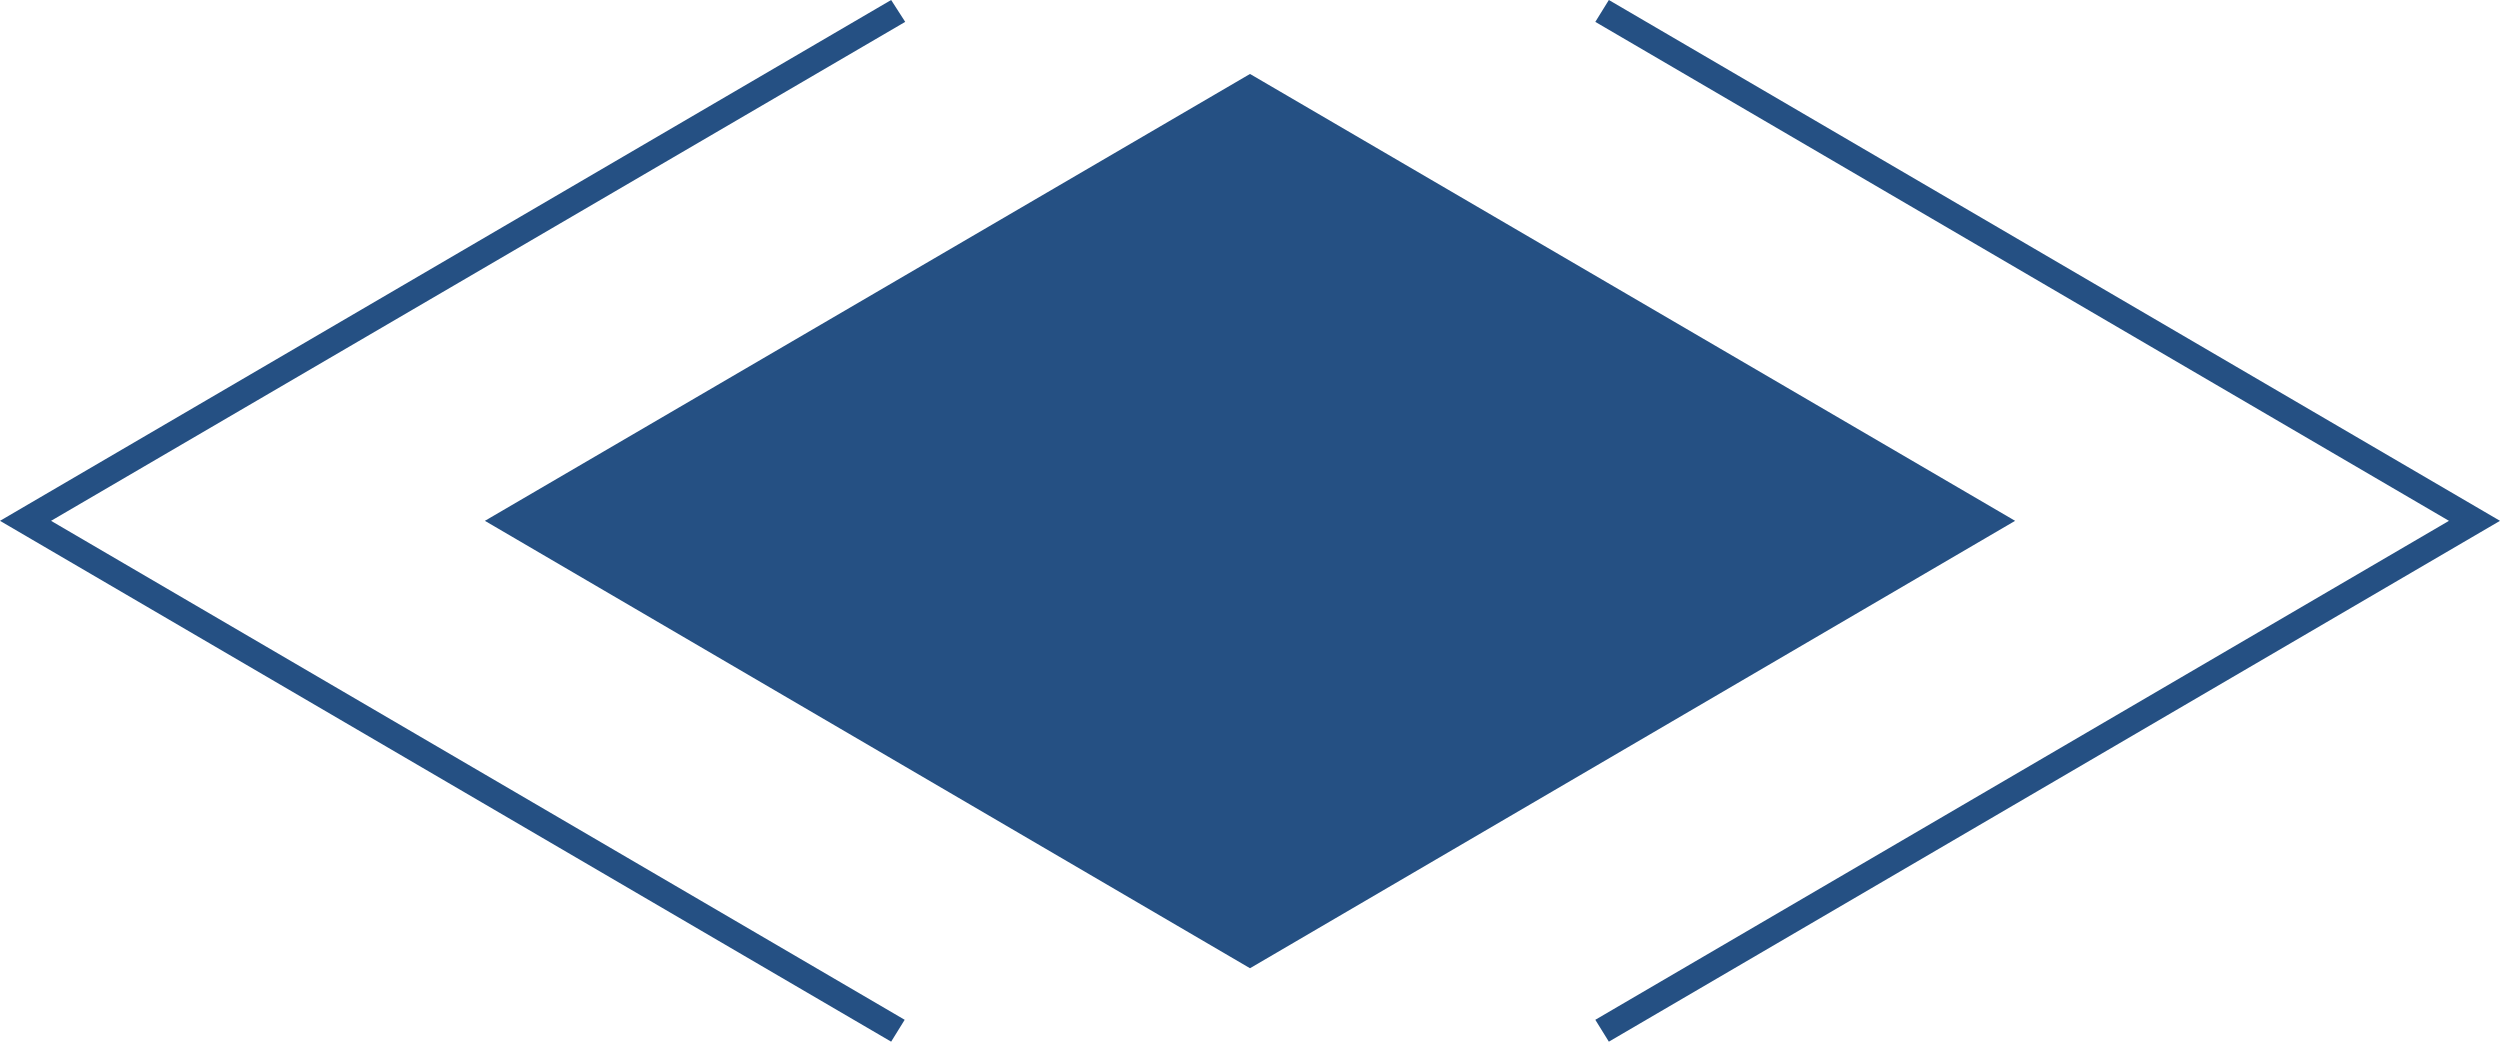 <svg xmlns="http://www.w3.org/2000/svg" viewBox="0 0 48 20">
  <defs>
    <style>.cls-1{fill:#255083;}</style>
  </defs>
  <title>
    icon_position_03
  </title>
  <g id="Layer_2" data-name="Layer 2">
    <g id="Livello_1" data-name="Livello 1">
      <polygon class="cls-1" points="38.69 10 24 18.59 9.31 10 24 1.42 38.69 10"/>
      <polygon class="cls-1" points="17.11 20 0 10 17.11 0 17.38 0.42 0.98 10 17.37 19.58 17.11 20"/>
      <polygon class="cls-1" points="30.89 20 30.63 19.58 47.02 10 30.63 0.42 30.89 0 48 10 30.89 20"/>
    </g>
  </g>
</svg>
